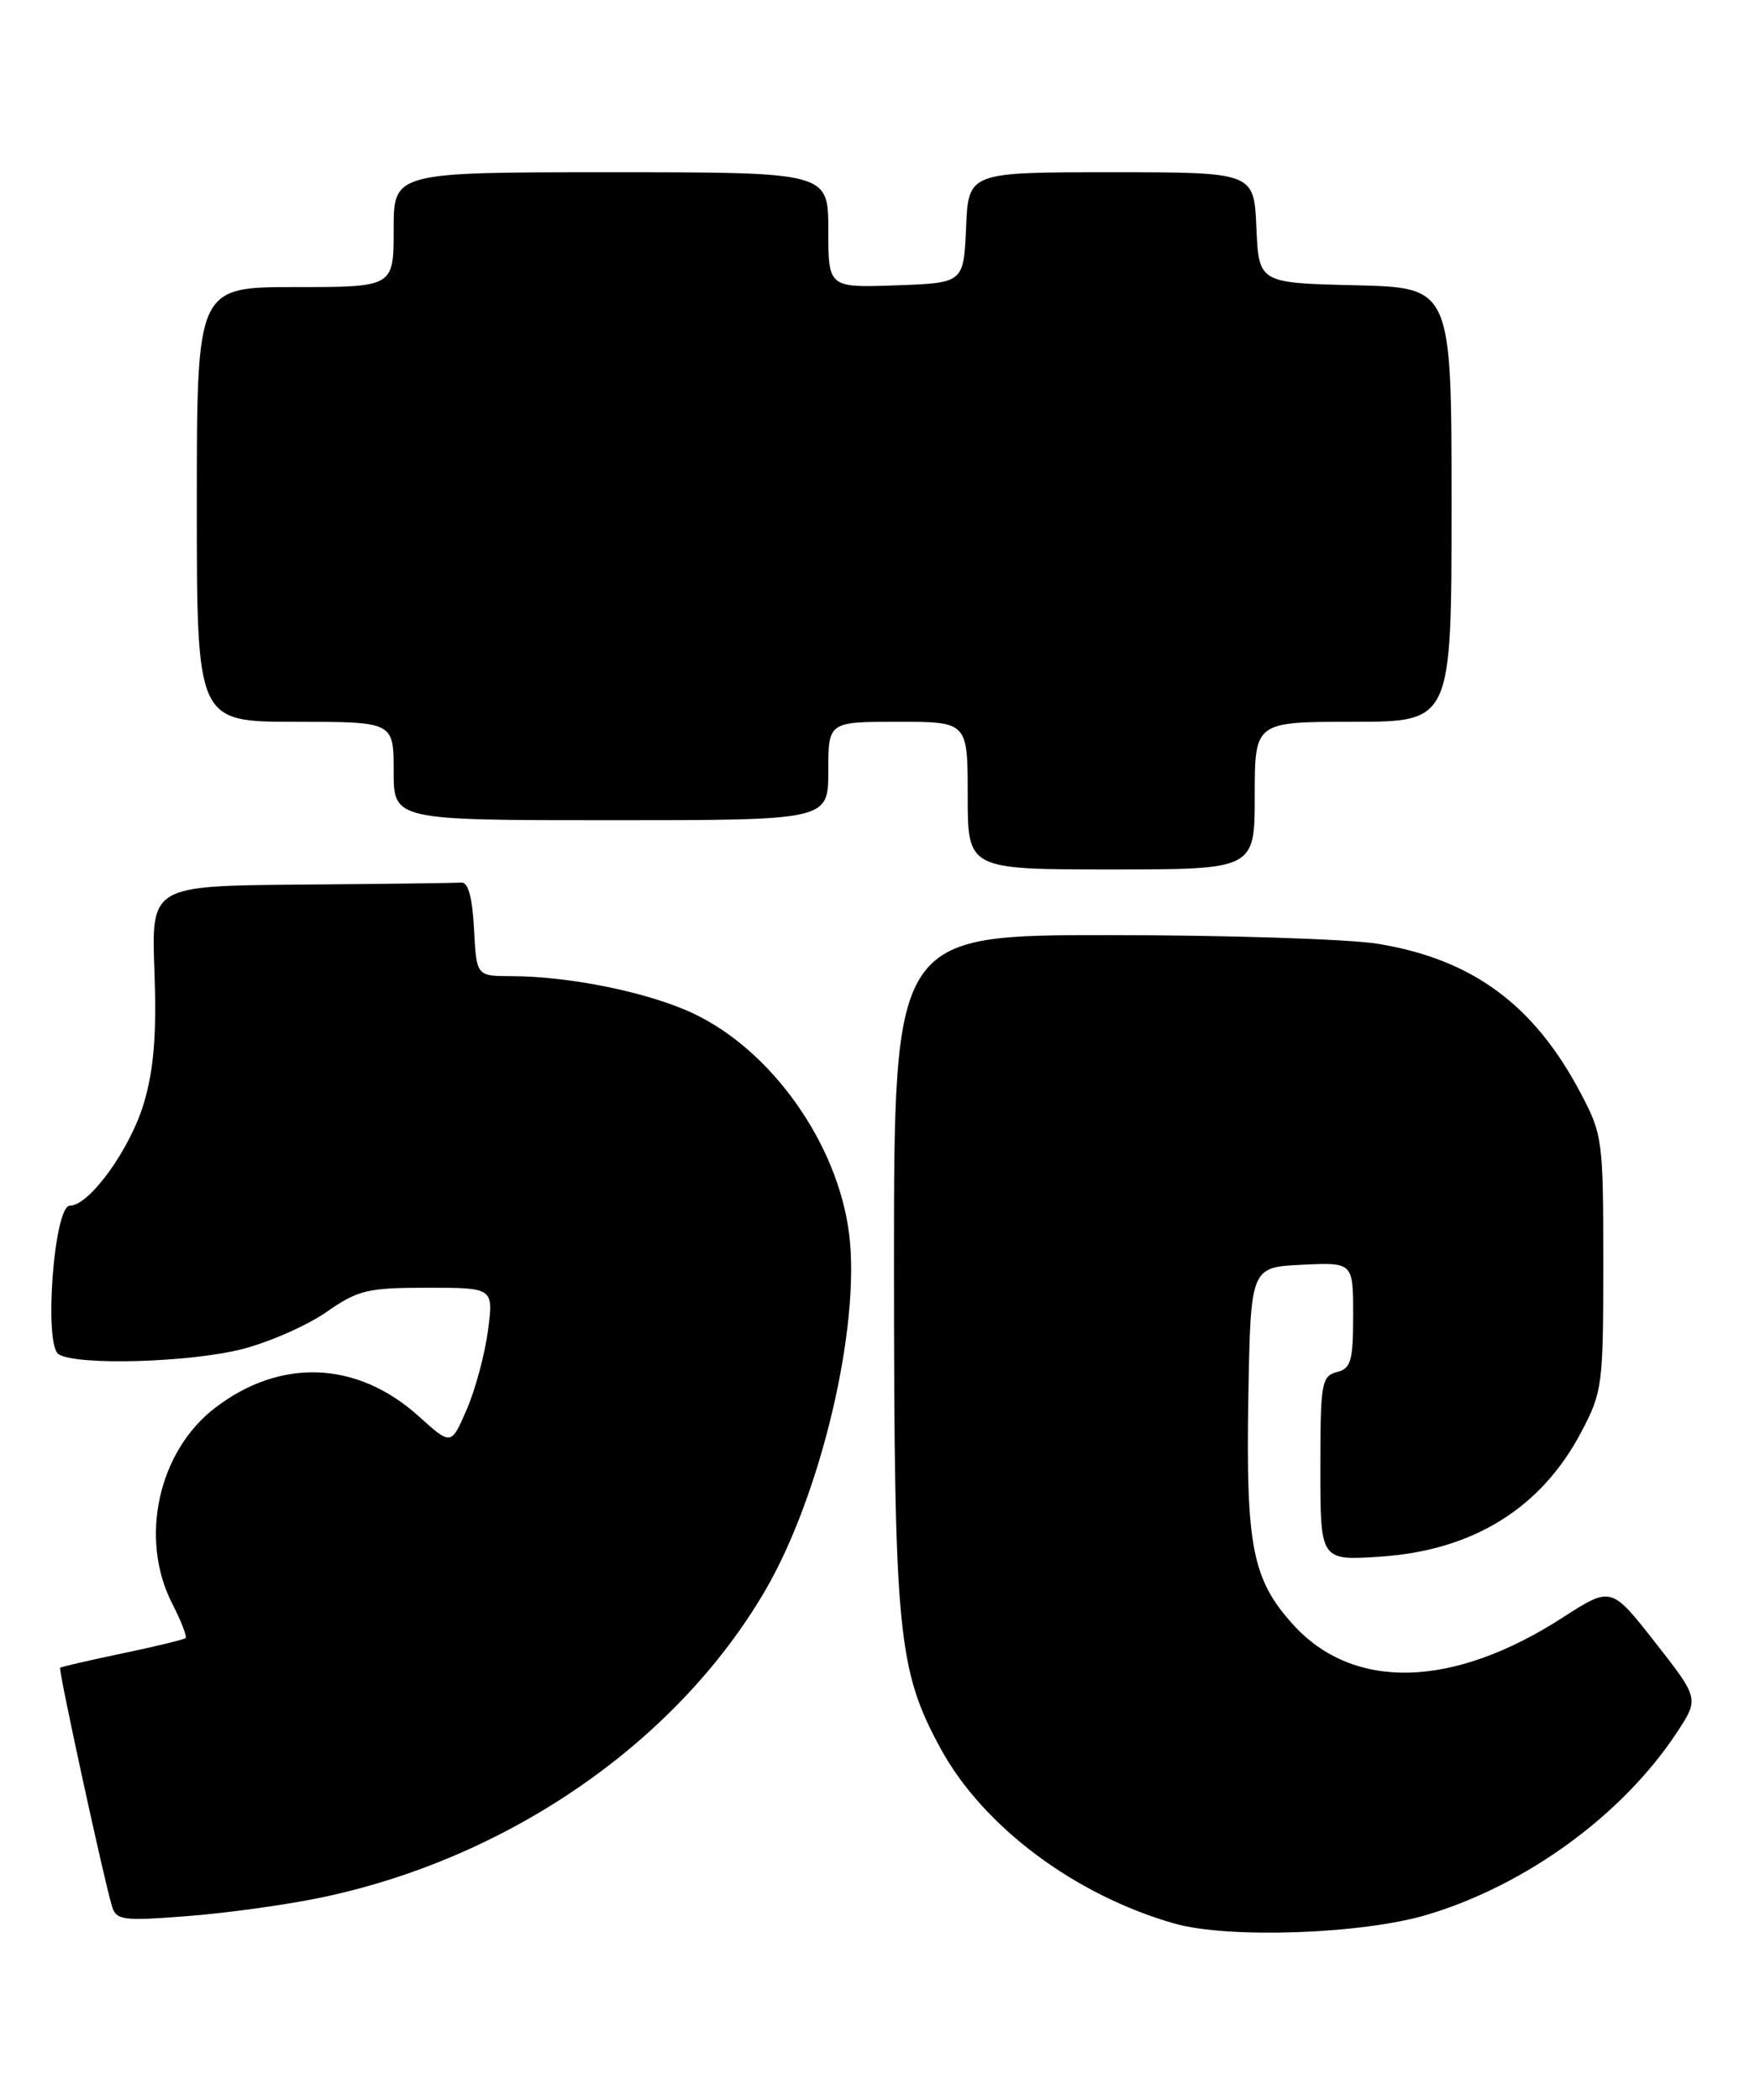 <?xml version="1.0" encoding="UTF-8" standalone="no"?>
<!DOCTYPE svg PUBLIC "-//W3C//DTD SVG 1.1//EN" "http://www.w3.org/Graphics/SVG/1.1/DTD/svg11.dtd" >
<svg xmlns="http://www.w3.org/2000/svg" xmlns:xlink="http://www.w3.org/1999/xlink" version="1.1" viewBox="0 0 214 256">
 <g >
 <path fill="currentColor"
d=" M 174.00 233.45 C 186.07 229.85 197.82 221.29 204.42 211.30 C 207.20 207.10 207.20 207.10 201.83 200.25 C 196.47 193.40 196.47 193.40 190.55 197.21 C 177.14 205.87 165.00 206.17 157.65 198.04 C 152.70 192.55 151.91 188.52 152.22 170.30 C 152.50 154.50 152.50 154.50 158.75 154.20 C 165.00 153.90 165.00 153.90 165.00 160.34 C 165.00 165.93 164.74 166.84 163.00 167.29 C 161.15 167.77 161.00 168.65 161.00 179.04 C 161.00 190.26 161.00 190.26 168.25 189.79 C 179.58 189.05 187.90 183.91 192.80 174.62 C 195.40 169.69 195.50 168.91 195.50 154.00 C 195.50 139.02 195.41 138.32 192.75 133.29 C 187.06 122.48 179.52 116.94 167.97 115.06 C 164.41 114.49 149.69 114.01 135.25 114.01 C 109.00 114.00 109.00 114.00 109.01 154.75 C 109.03 199.10 109.47 203.57 114.69 213.17 C 119.87 222.70 131.11 231.09 143.26 234.53 C 149.81 236.38 166.10 235.81 174.00 233.45 Z  M 38.86 231.41 C 61.82 226.70 82.42 212.52 93.28 193.96 C 100.11 182.27 104.95 161.75 103.54 150.44 C 102.16 139.46 94.15 128.11 84.56 123.57 C 79.10 120.99 69.49 119.02 62.30 119.01 C 58.10 119.00 58.10 119.00 57.80 113.25 C 57.60 109.41 57.09 107.53 56.25 107.60 C 55.56 107.66 46.78 107.77 36.72 107.85 C 18.45 108.00 18.45 108.00 18.83 118.37 C 19.11 125.96 18.78 130.25 17.58 134.37 C 15.95 140.00 10.92 147.00 8.51 147.00 C 6.59 147.00 5.31 163.95 7.15 165.11 C 9.35 166.51 23.12 166.12 29.54 164.48 C 32.82 163.64 37.43 161.61 39.78 159.98 C 43.66 157.27 44.80 157.00 52.12 157.00 C 60.19 157.00 60.19 157.00 59.50 162.25 C 59.11 165.14 57.95 169.47 56.90 171.87 C 55.01 176.24 55.01 176.24 51.07 172.68 C 43.58 165.92 34.25 165.52 26.26 171.62 C 19.30 176.92 16.95 187.56 20.98 195.47 C 22.08 197.61 22.82 199.52 22.63 199.71 C 22.44 199.89 18.97 200.74 14.92 201.58 C 10.86 202.43 7.45 203.22 7.33 203.33 C 7.10 203.56 12.68 229.22 13.65 232.39 C 14.17 234.12 14.95 234.22 22.72 233.62 C 27.40 233.27 34.66 232.27 38.86 231.41 Z  M 153.00 97.00 C 153.00 88.00 153.00 88.00 165.00 88.00 C 177.00 88.00 177.00 88.00 177.00 61.53 C 177.00 35.06 177.00 35.06 165.25 34.78 C 153.50 34.50 153.50 34.50 153.20 27.75 C 152.91 21.00 152.91 21.00 135.50 21.00 C 118.09 21.00 118.09 21.00 117.80 27.75 C 117.50 34.50 117.50 34.50 109.25 34.79 C 101.00 35.08 101.00 35.08 101.00 28.04 C 101.00 21.00 101.00 21.00 74.50 21.00 C 48.00 21.00 48.00 21.00 48.00 28.00 C 48.00 35.00 48.00 35.00 36.00 35.00 C 24.00 35.00 24.00 35.00 24.00 61.50 C 24.00 88.00 24.00 88.00 36.00 88.00 C 48.00 88.00 48.00 88.00 48.00 94.00 C 48.00 100.00 48.00 100.00 74.50 100.00 C 101.00 100.00 101.00 100.00 101.00 94.00 C 101.00 88.00 101.00 88.00 109.50 88.00 C 118.00 88.00 118.00 88.00 118.00 97.00 C 118.00 106.00 118.00 106.00 135.50 106.00 C 153.00 106.00 153.00 106.00 153.00 97.00 Z "/>
</g>
</svg>